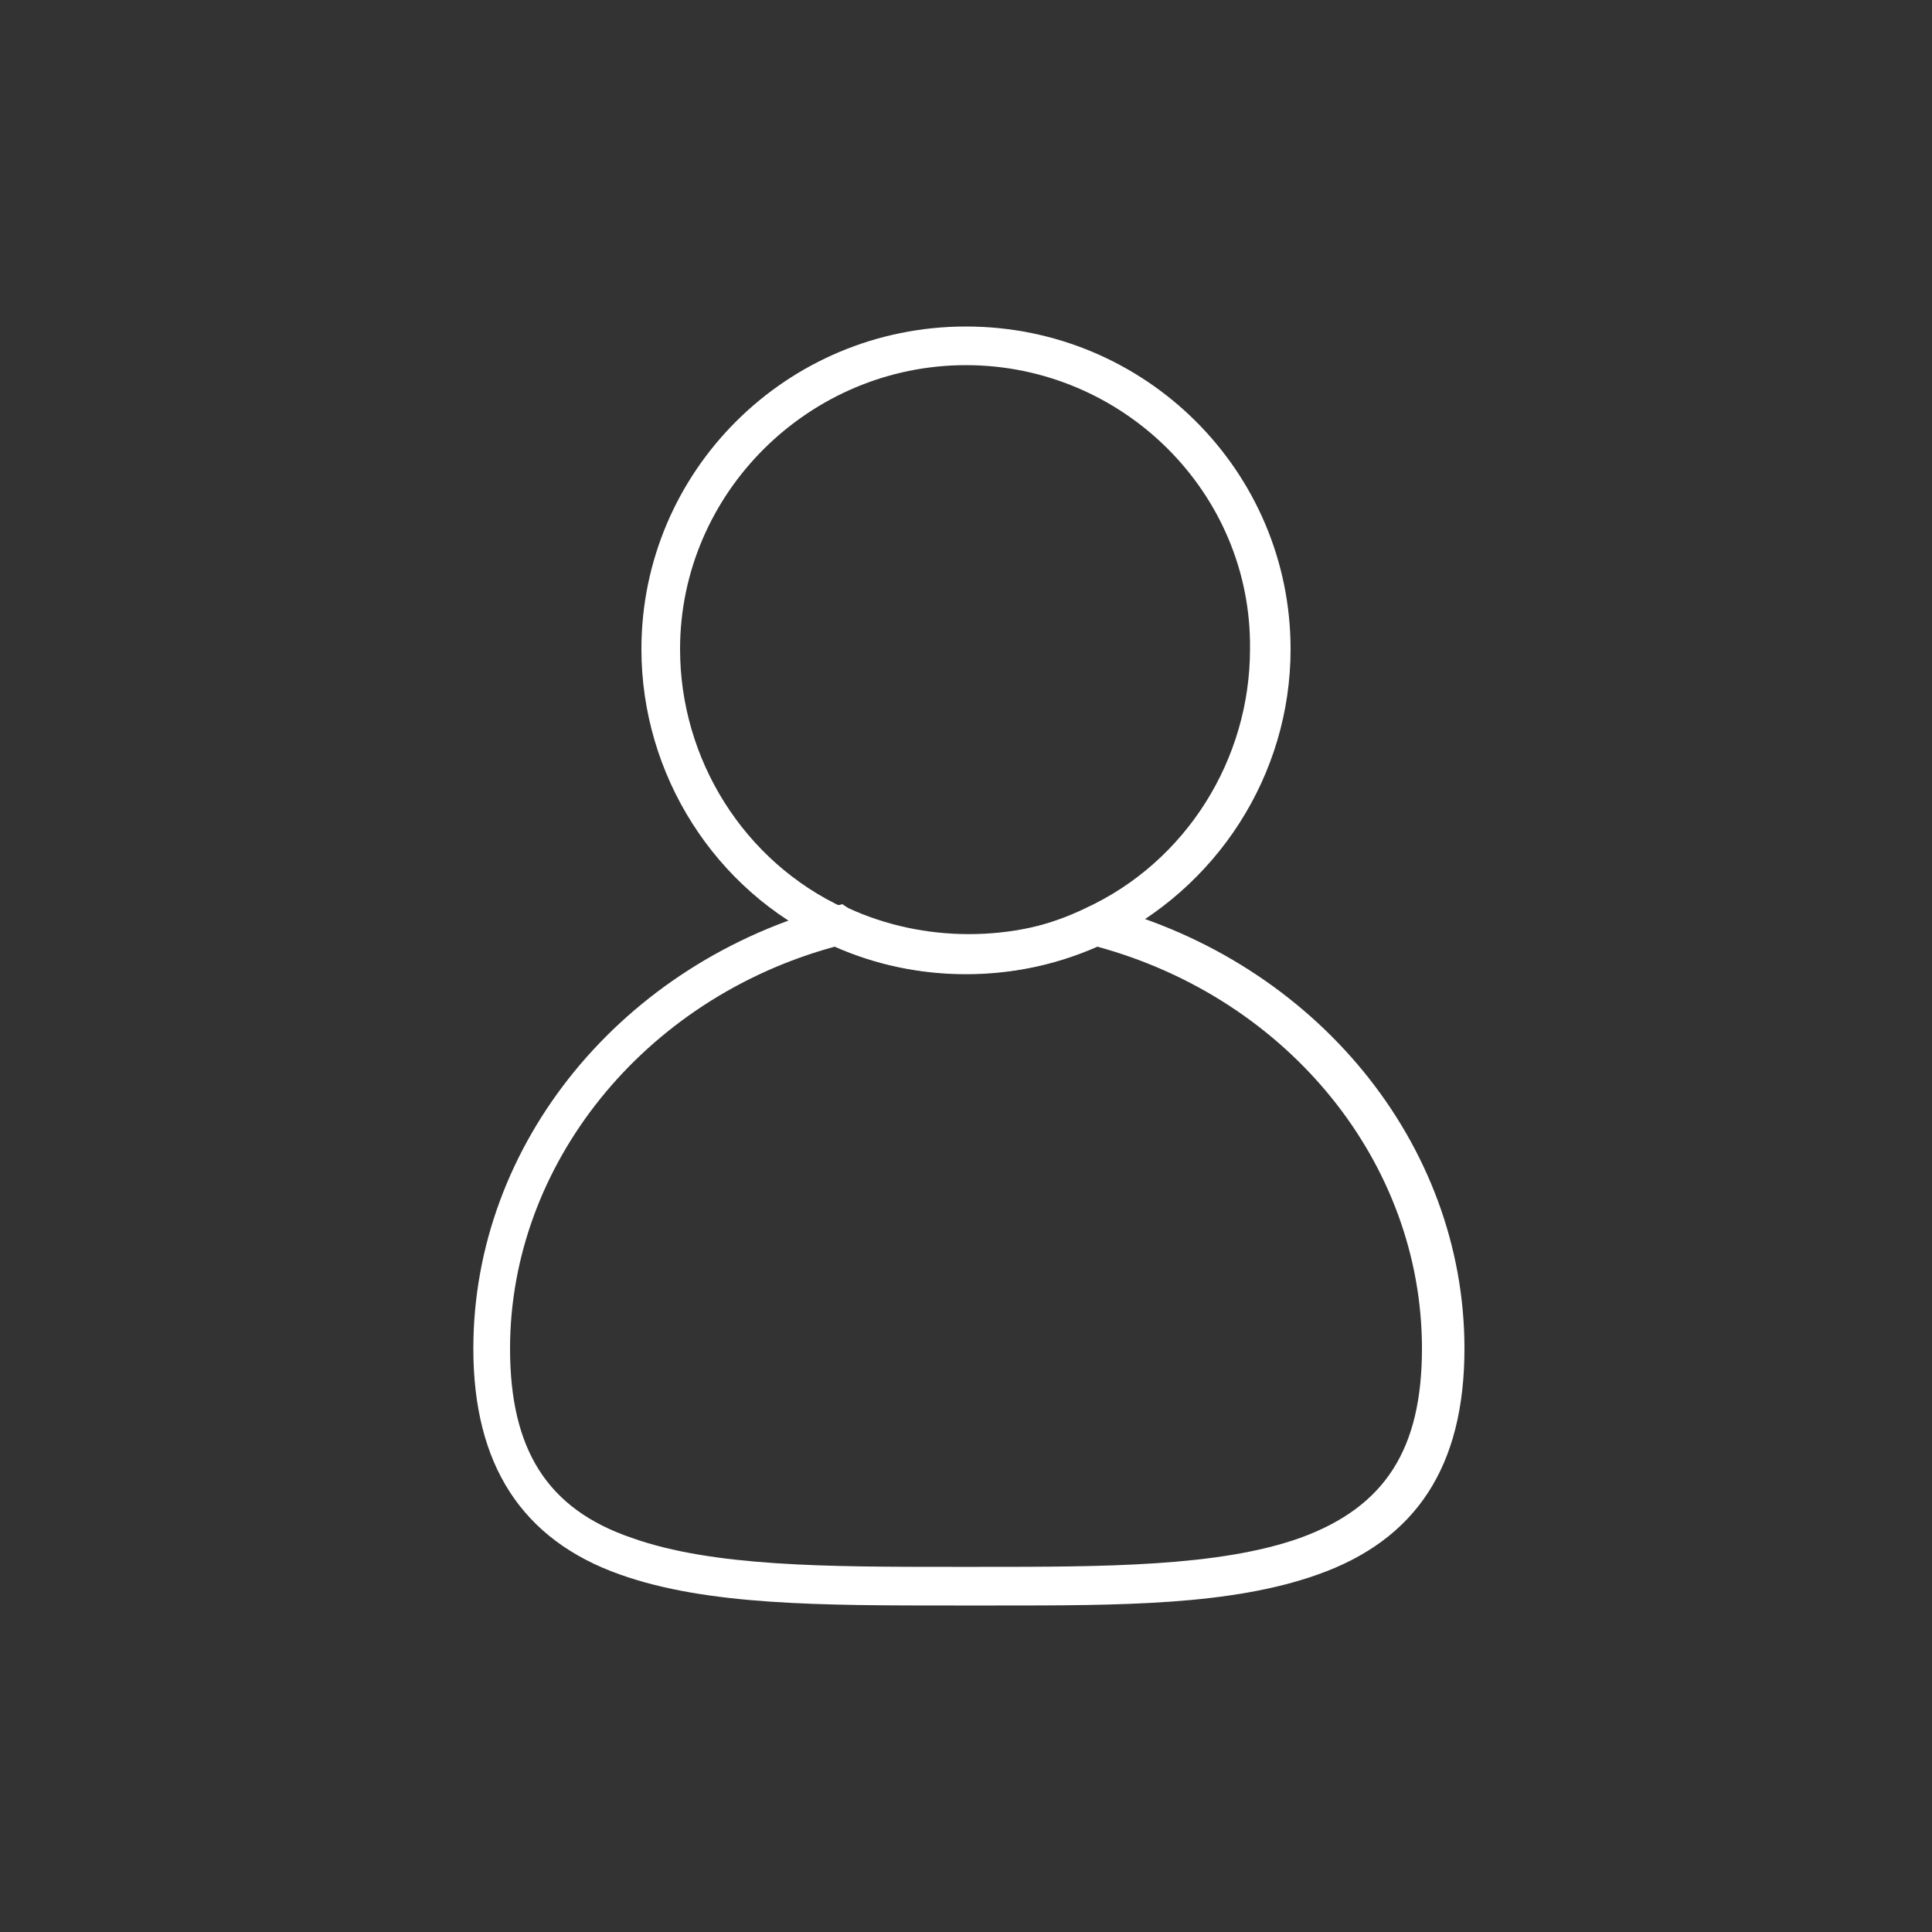 <?xml version="1.0" encoding="utf-8"?>
<!-- Generator: Adobe Illustrator 27.0.0, SVG Export Plug-In . SVG Version: 6.00 Build 0)  -->
<svg version="1.1" id="Layer_1" xmlns="http://www.w3.org/2000/svg" xmlns:xlink="http://www.w3.org/1999/xlink" x="0px" y="0px"
	 viewBox="0 0 100 100" style="enable-background:new 0 0 100 100;" xml:space="preserve">
<rect x="0" y="0" width="100" height="100" fill="#333333" stroke="none"/>
<style type="text/css">
	.st0{fill:#FFFFFF;}
</style>
<g>
	<path class="st0" d="M50,50.4c-2.5,0-4.9-0.5-7.1-1.6c-5.9-2.7-9.7-8.7-9.7-15.2c0-9.2,7.5-16.7,16.8-16.7s16.8,7.5,16.8,16.7
		c0,6.5-3.8,12.4-9.7,15.2C54.9,49.9,52.5,50.4,50,50.4z M50,18.9c-8.1,0-14.8,6.6-14.8,14.7c0,5.7,3.3,11,8.5,13.4
		c3.9,1.9,8.6,1.9,12.5,0c5.2-2.4,8.5-7.7,8.5-13.4C64.8,25.5,58.1,18.9,50,18.9z"/>
</g>
<g>
	<path class="st0" d="M51.5,83.1c-0.2,0-0.5,0-0.7,0h-1.4c-6.9,0-12.8,0-17.3-1.6c-5.1-1.8-7.6-5.7-7.6-11.7
		c0-10.6,7.7-20,18.7-22.9l0.4-0.1l0.3,0.2c3.9,1.8,8.6,1.8,12.5,0l0.3-0.2l0.4,0.1c11,2.9,18.7,12.3,18.7,22.9
		c0,6.1-2.5,9.9-7.6,11.7C63.7,83.1,58,83.1,51.5,83.1z M50,81.1h0.7c6.4,0,12.4,0,16.6-1.5c4.4-1.6,6.3-4.6,6.3-9.8
		c0-9.6-6.9-18.1-16.8-20.8c-4.3,1.9-9.3,1.9-13.6,0c-9.9,2.7-16.8,11.3-16.8,20.8c0,5.2,1.9,8.3,6.3,9.8c4.2,1.5,10.2,1.5,16.6,1.5
		H50z"/>
</g>
</svg>
